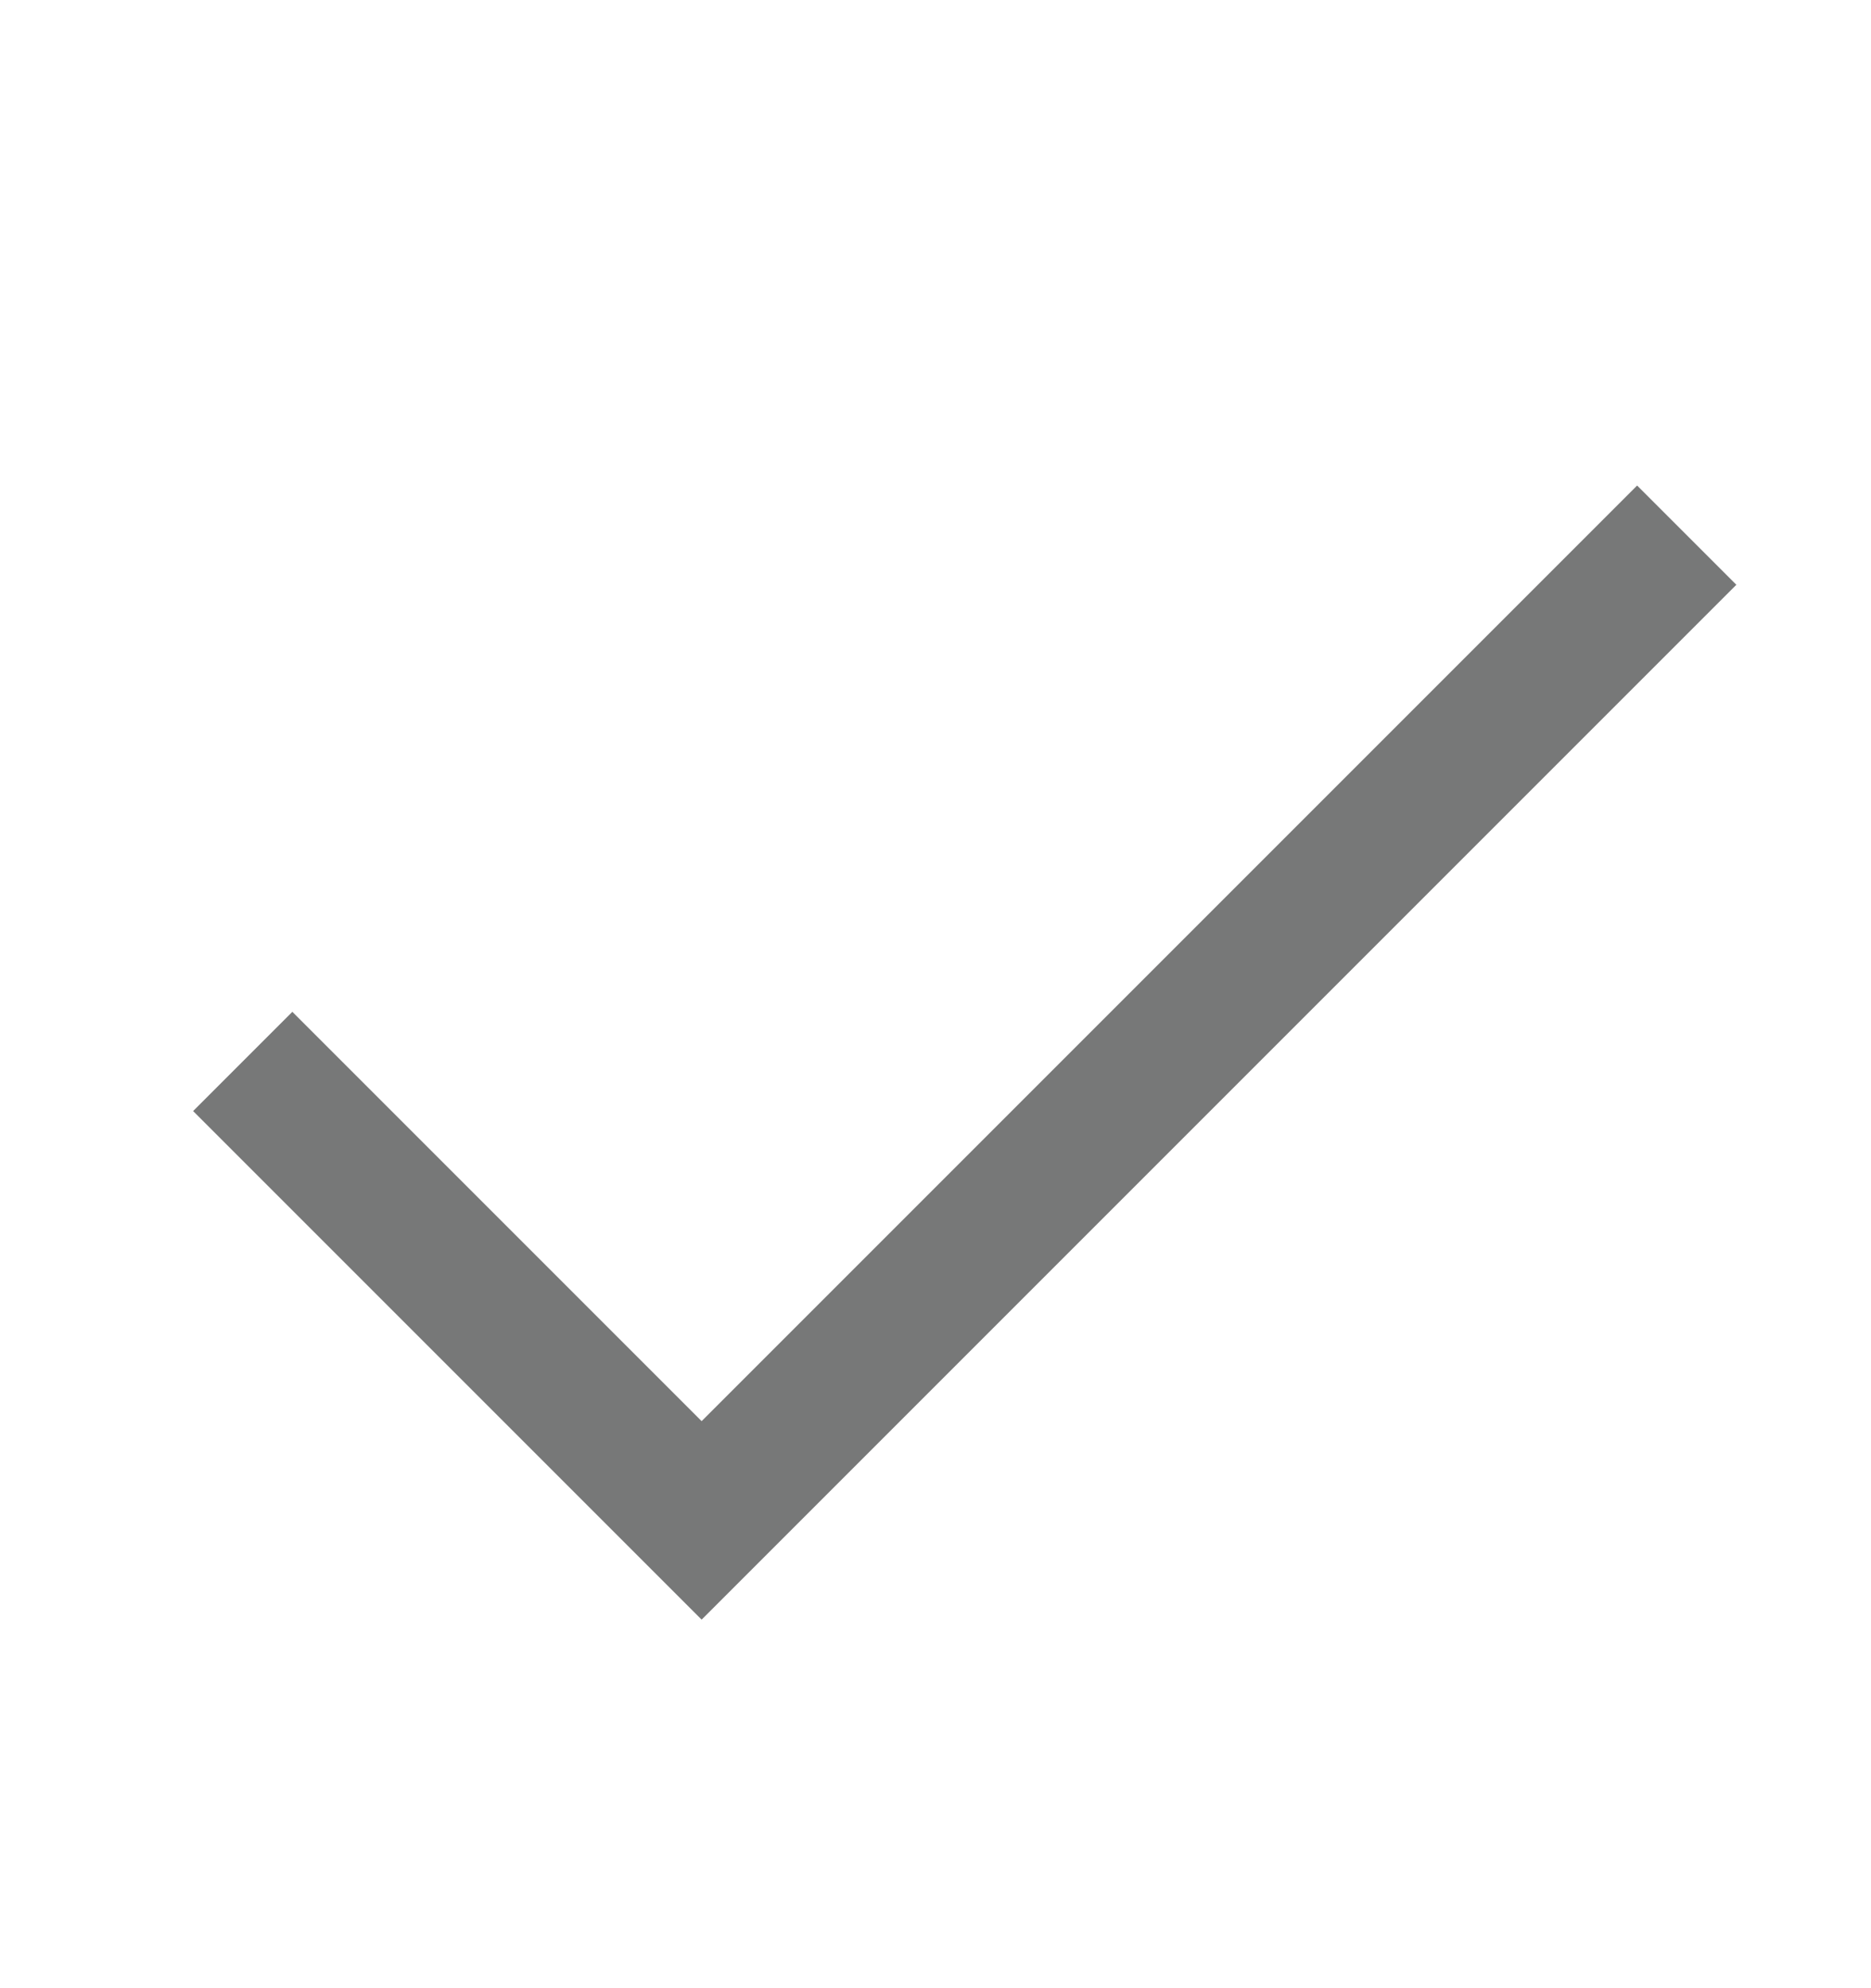 <svg width="16" height="17" viewBox="0 0 16 17" fill="none" xmlns="http://www.w3.org/2000/svg">
<g clip-path="url(#clip0_3258_18726)">
<path d="M2.5 9.5L6 13L14 5" stroke="#777878" stroke-width="1.2" stroke-linecap="square"/>
</g>
<defs>
<clipPath id="clip0_3258_18726">
<rect width="16" height="16" fill="white" transform="translate(0 0.5)"/>
</clipPath>
</defs>
</svg>
